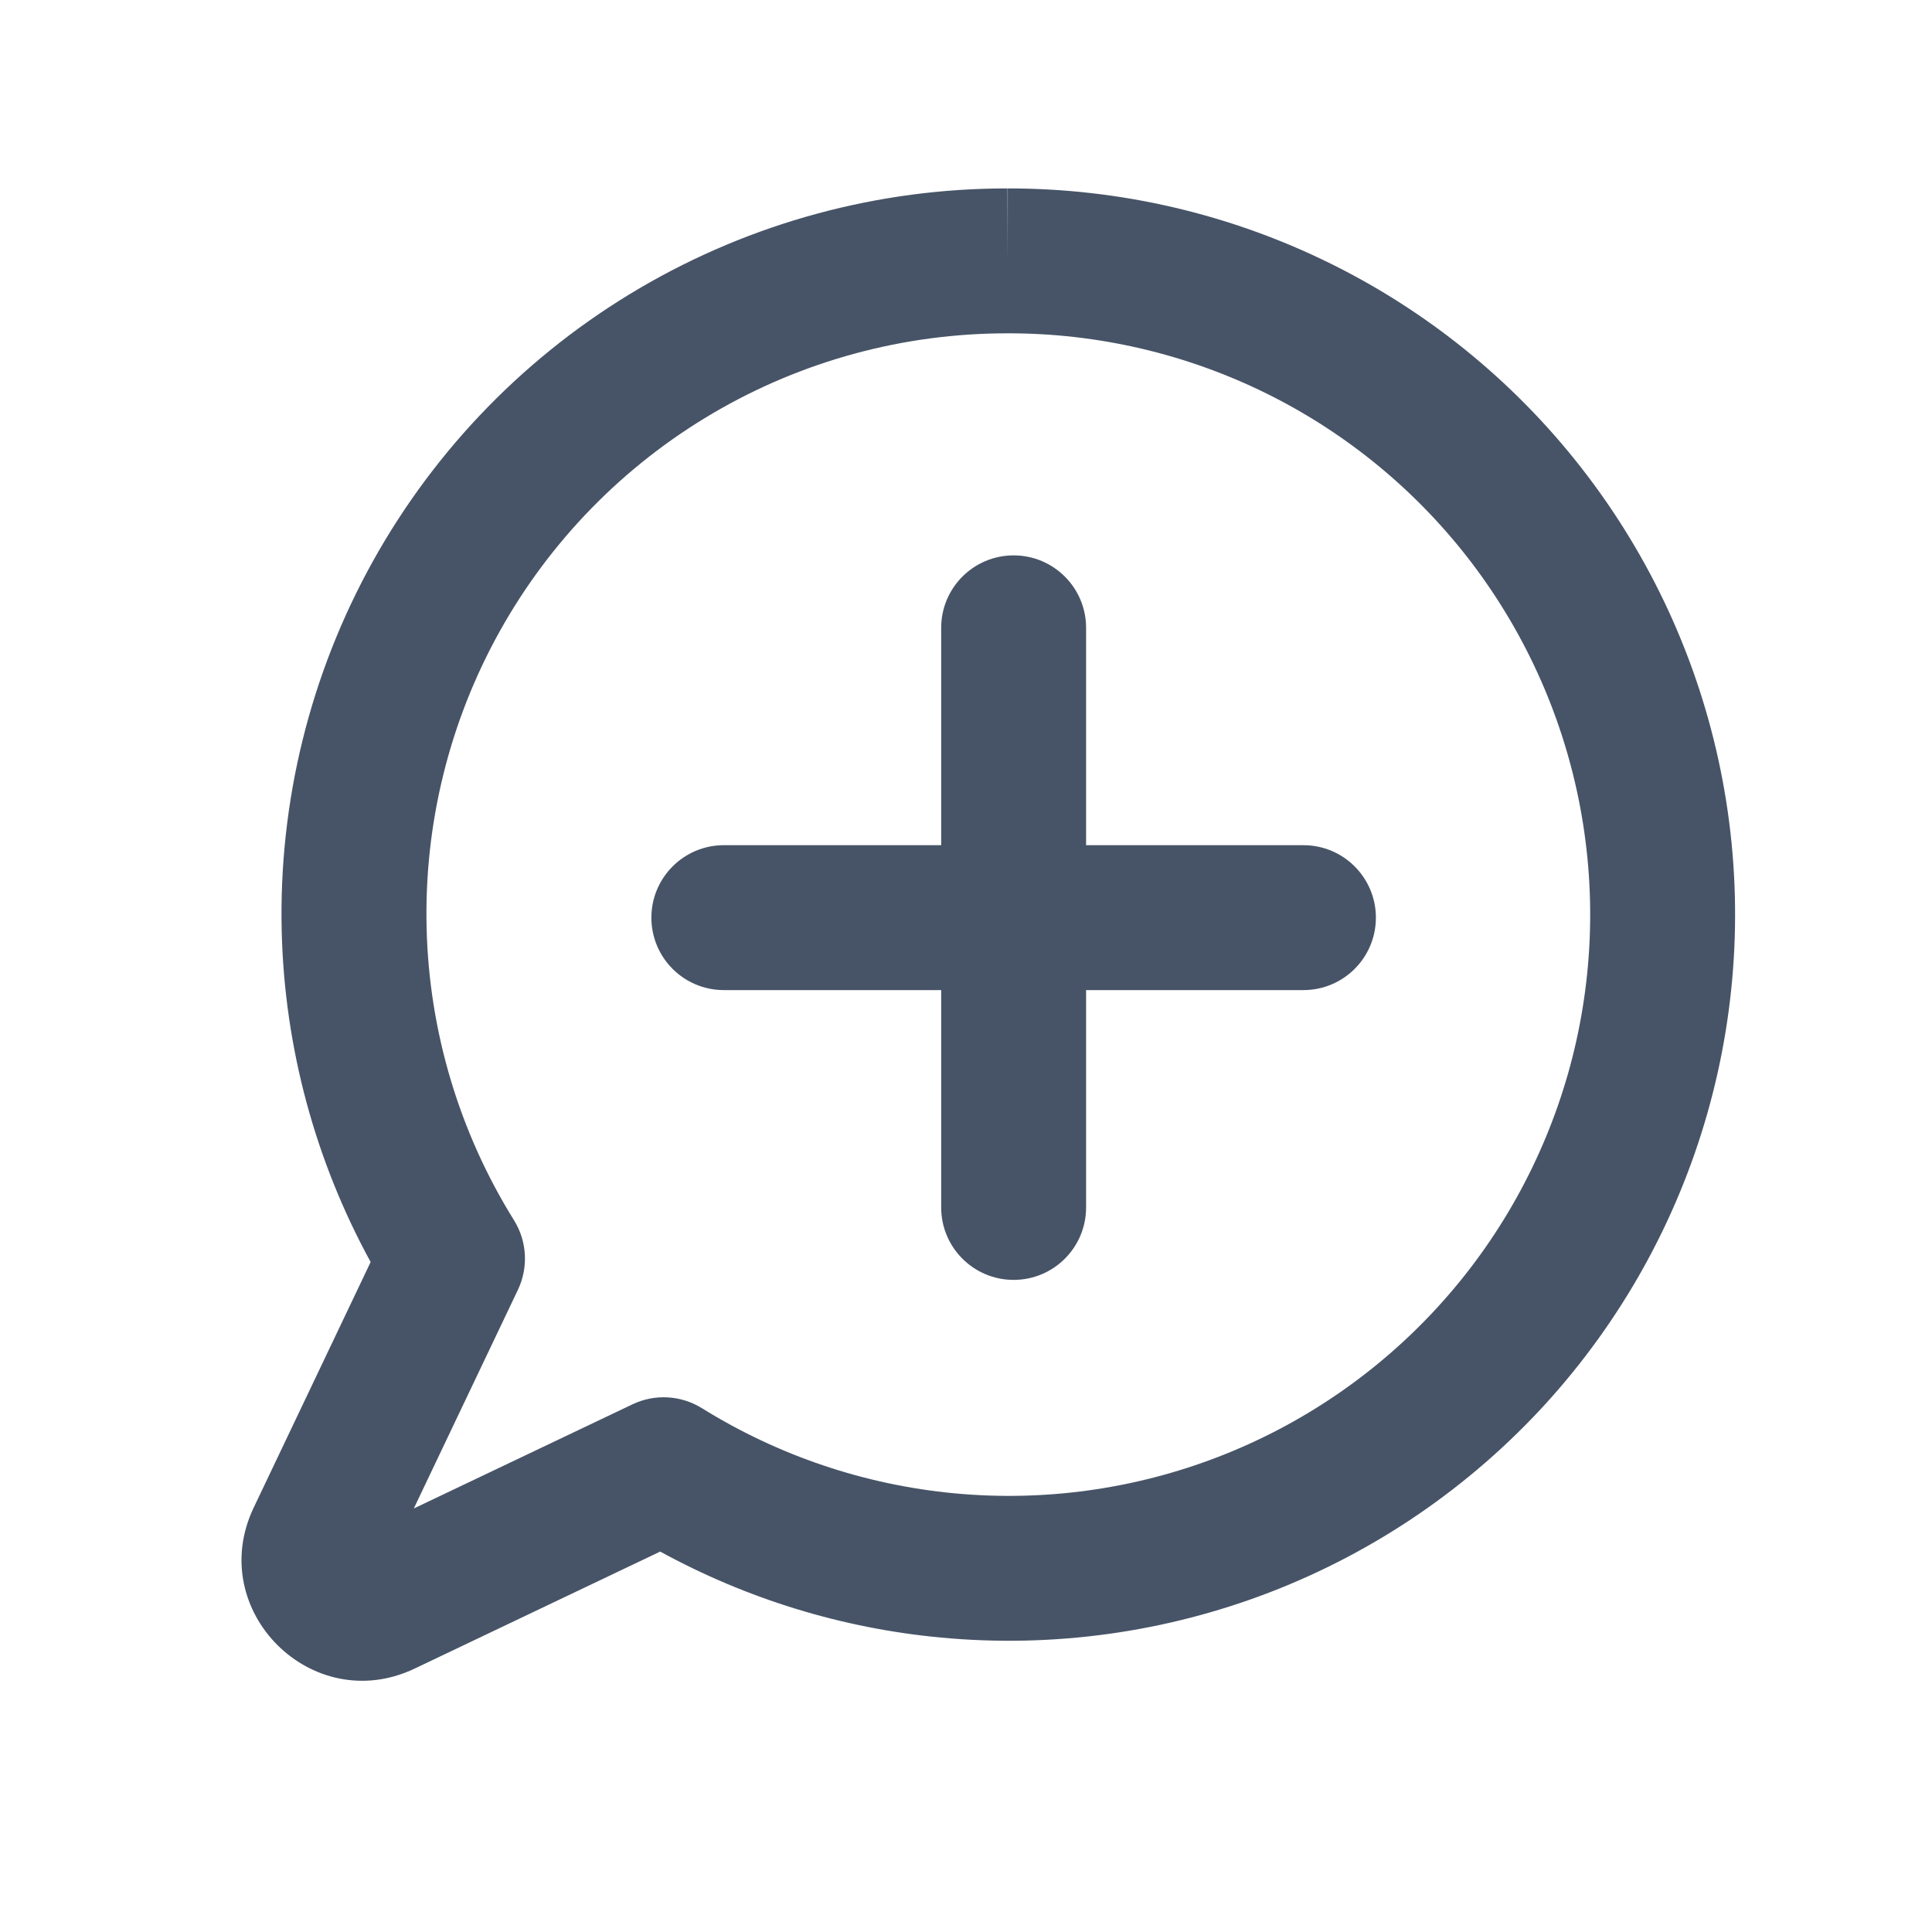 <svg width="32" height="32" viewBox="0 0 32 32" fill="none" xmlns="http://www.w3.org/2000/svg">
<path fill-rule="evenodd" clip-rule="evenodd" d="M16.69 3.121C18.552 3.118 20.389 3.547 22.057 4.375C23.725 5.202 25.179 6.407 26.302 7.892C27.426 9.377 28.19 11.103 28.533 12.934C28.876 14.764 28.789 16.65 28.279 18.441C27.769 20.233 26.85 21.881 25.595 23.257C24.339 24.632 22.781 25.698 21.044 26.369C19.306 27.04 17.437 27.298 15.582 27.123C13.95 26.97 12.369 26.484 10.935 25.699L6.868 27.637C5.167 28.447 3.392 26.672 4.202 24.971L6.139 20.903C5.22 19.224 4.713 17.347 4.666 15.427C4.614 13.284 5.136 11.166 6.178 9.293C7.221 7.419 8.745 5.859 10.594 4.774C12.442 3.689 14.547 3.118 16.69 3.121ZM16.69 3.121C16.691 3.121 16.692 3.121 16.692 3.121L16.691 4.321L16.688 3.121C16.689 3.121 16.689 3.121 16.69 3.121ZM20.99 6.524C19.655 5.862 18.184 5.518 16.693 5.521H16.689C14.973 5.519 13.288 5.975 11.809 6.844C10.33 7.712 9.11 8.96 8.275 10.46C7.441 11.959 7.024 13.653 7.066 15.368C7.107 17.083 7.608 18.756 8.514 20.212C8.73 20.559 8.754 20.993 8.579 21.362L6.854 24.985L10.476 23.26C10.845 23.084 11.278 23.108 11.626 23.324C12.892 24.111 14.323 24.594 15.808 24.734C17.292 24.874 18.788 24.667 20.179 24.13C21.57 23.593 22.817 22.74 23.822 21.639C24.827 20.538 25.562 19.218 25.971 17.784C26.379 16.35 26.448 14.841 26.174 13.376C25.899 11.91 25.288 10.529 24.389 9.34C23.489 8.151 22.326 7.187 20.99 6.524Z" fill="#475467"/>
<path fill-rule="evenodd" clip-rule="evenodd" d="M17.989 10.399C17.989 9.736 17.452 9.199 16.789 9.199C16.126 9.199 15.589 9.736 15.589 10.399V13.999H11.989C11.326 13.999 10.789 14.537 10.789 15.199C10.789 15.862 11.326 16.399 11.989 16.399H15.589V19.999C15.589 20.662 16.126 21.199 16.789 21.199C17.452 21.199 17.989 20.662 17.989 19.999V16.399H21.589C22.252 16.399 22.789 15.862 22.789 15.199C22.789 14.537 22.252 13.999 21.589 13.999H17.989V10.399Z" fill="#475467"/>
</svg>
